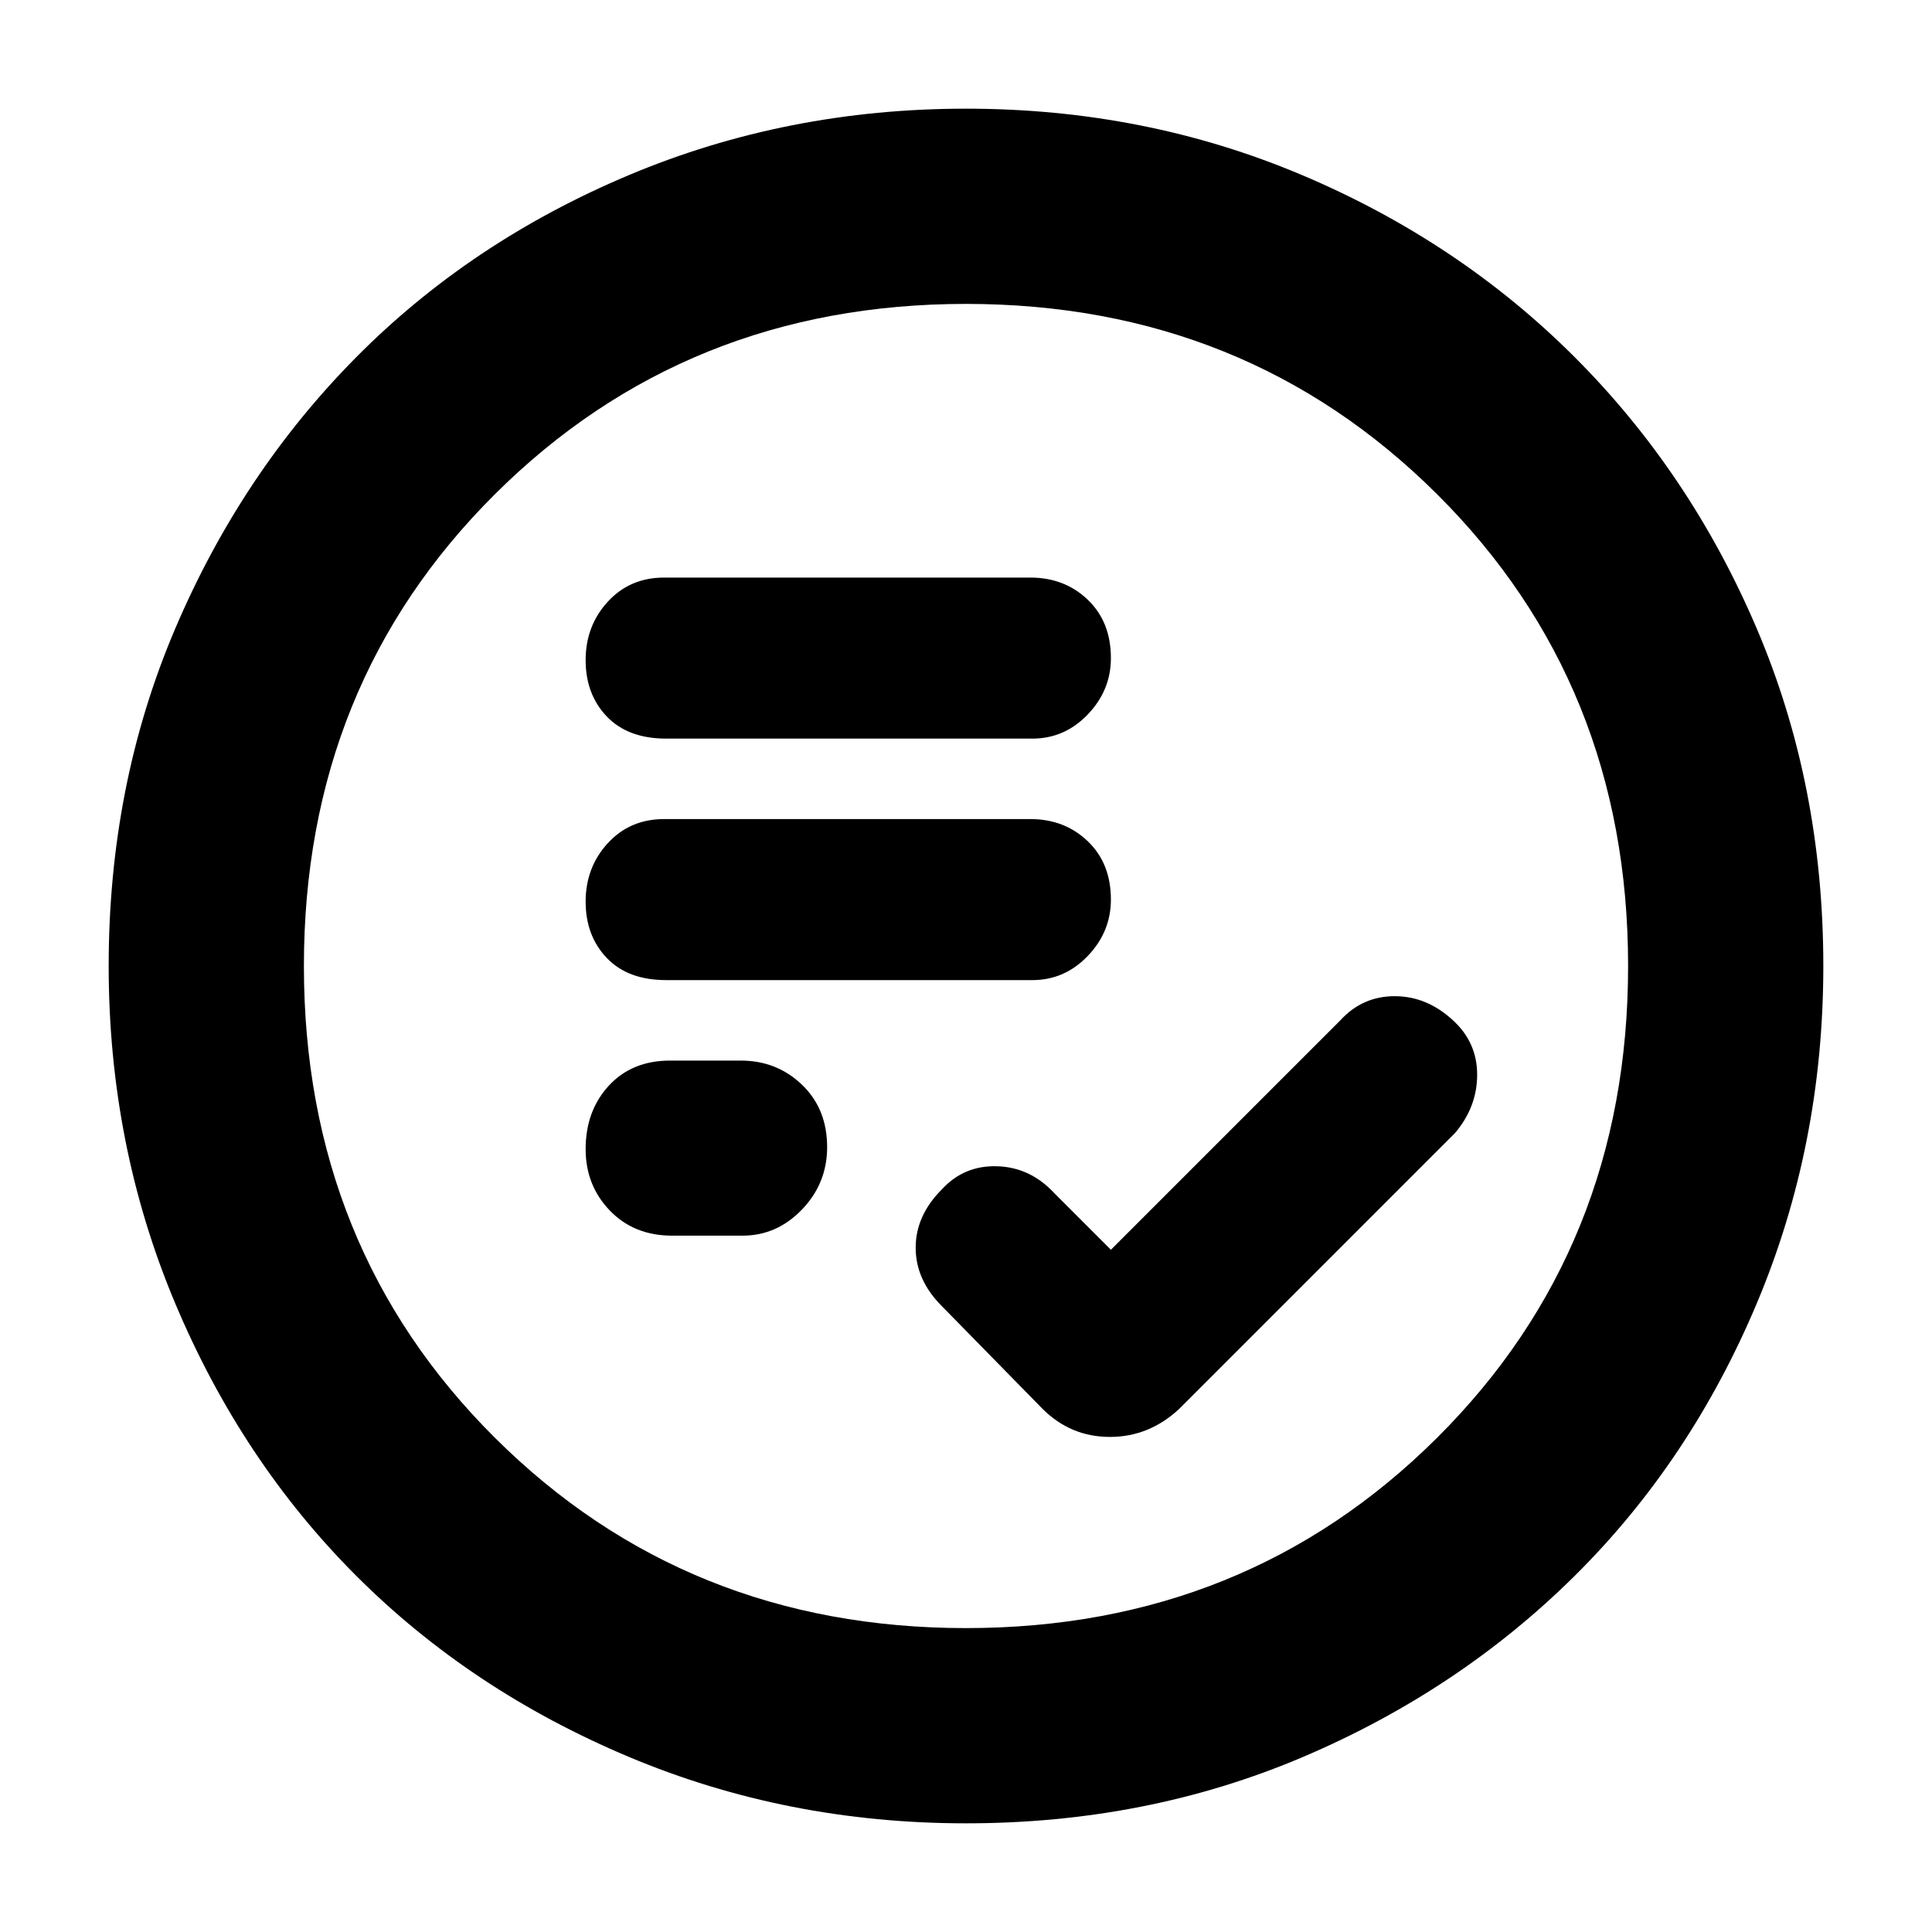 <svg xmlns="http://www.w3.org/2000/svg" height="40" width="40"><path d="M13.792 20.292H21.375Q22.042 20.292 22.521 19.792Q23 19.292 23 18.625Q23 17.875 22.521 17.417Q22.042 16.958 21.333 16.958H13.75Q13.042 16.958 12.583 17.458Q12.125 17.958 12.125 18.667Q12.125 19.375 12.562 19.833Q13 20.292 13.792 20.292ZM13.792 15.292H21.375Q22.042 15.292 22.521 14.792Q23 14.292 23 13.625Q23 12.875 22.521 12.417Q22.042 11.958 21.333 11.958H13.75Q13.042 11.958 12.583 12.458Q12.125 12.958 12.125 13.667Q12.125 14.375 12.562 14.833Q13 15.292 13.792 15.292ZM13.917 25.583H15.375Q16.083 25.583 16.604 25.042Q17.125 24.5 17.125 23.75Q17.125 22.958 16.604 22.458Q16.083 21.958 15.333 21.958H13.875Q13.083 21.958 12.604 22.479Q12.125 23 12.125 23.792Q12.125 24.542 12.625 25.062Q13.125 25.583 13.917 25.583ZM20 37.75Q16.292 37.75 13.021 36.375Q9.75 35 7.375 32.625Q5 30.25 3.625 26.979Q2.25 23.708 2.25 20Q2.25 16.25 3.625 13.021Q5 9.792 7.375 7.396Q9.75 5 13.021 3.625Q16.292 2.25 20 2.25Q23.708 2.25 26.958 3.625Q30.208 5 32.604 7.396Q35 9.792 36.375 13.021Q37.75 16.25 37.75 20Q37.75 23.708 36.375 26.979Q35 30.25 32.604 32.625Q30.208 35 26.979 36.375Q23.75 37.75 20 37.75ZM19.708 20Q19.708 20 19.708 20Q19.708 20 19.708 20Q19.708 20 19.708 20Q19.708 20 19.708 20Q19.708 20 19.708 20Q19.708 20 19.708 20Q19.708 20 19.708 20Q19.708 20 19.708 20ZM20 33.708Q25.792 33.708 29.75 29.771Q33.708 25.833 33.708 20Q33.708 14.167 29.75 10.229Q25.792 6.292 20 6.292Q14.208 6.292 10.25 10.229Q6.292 14.167 6.292 20Q6.292 25.833 10.25 29.771Q14.208 33.708 20 33.708ZM23 25.875 21.833 24.708Q21.333 24.167 20.646 24.146Q19.958 24.125 19.5 24.625Q18.958 25.167 18.958 25.833Q18.958 26.5 19.5 27.042L21.583 29.167Q22.167 29.75 22.979 29.75Q23.792 29.75 24.417 29.167L30.125 23.458Q30.583 22.917 30.583 22.25Q30.583 21.583 30.083 21.125Q29.542 20.625 28.875 20.625Q28.208 20.625 27.75 21.125Z"/></svg>
